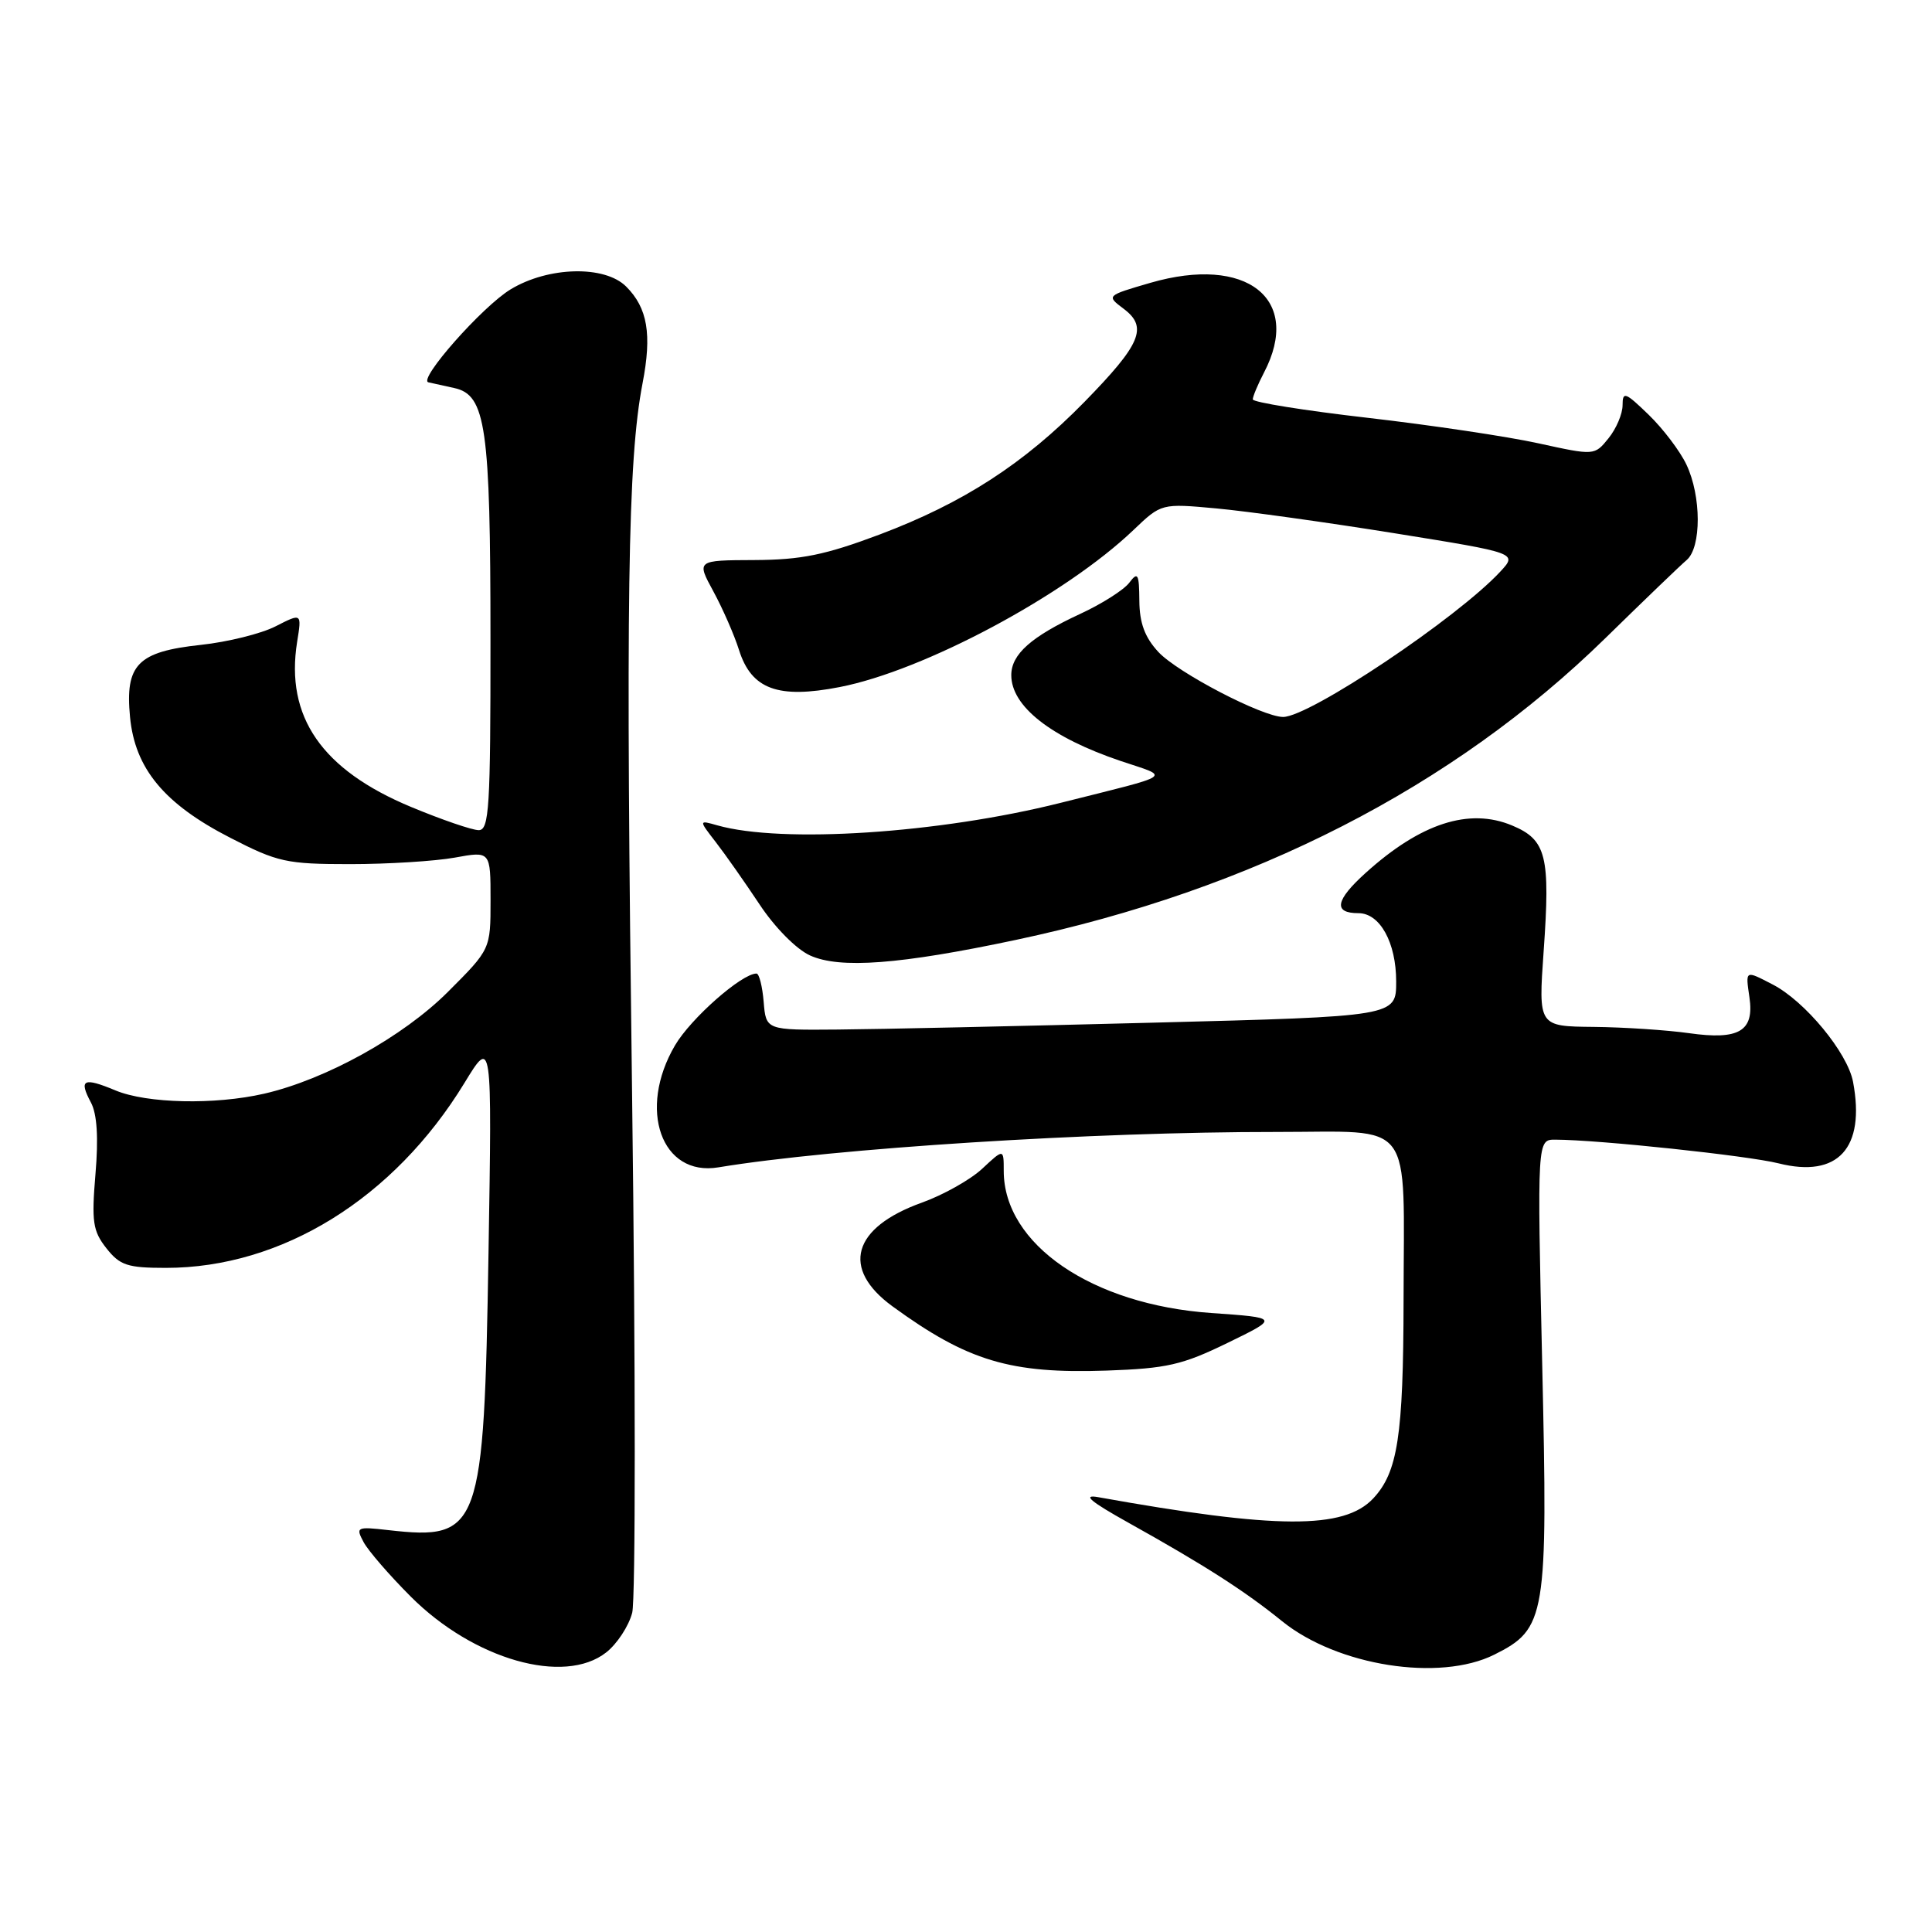 <?xml version="1.0" encoding="UTF-8" standalone="no"?>
<!DOCTYPE svg PUBLIC "-//W3C//DTD SVG 1.1//EN" "http://www.w3.org/Graphics/SVG/1.1/DTD/svg11.dtd" >
<svg xmlns="http://www.w3.org/2000/svg" xmlns:xlink="http://www.w3.org/1999/xlink" version="1.1" viewBox="0 0 256 256">
 <g >
 <path fill="currentColor"
d=" M 80.33 218.95 C 81.76 217.83 83.31 215.47 83.77 213.70 C 84.22 211.94 84.22 181.25 83.76 145.50 C 82.90 79.49 83.17 61.03 85.14 50.80 C 86.40 44.29 85.81 40.81 82.97 37.97 C 80.13 35.13 72.66 35.31 67.66 38.34 C 63.92 40.60 55.32 50.34 56.77 50.66 C 57.17 50.75 58.72 51.09 60.21 51.42 C 64.38 52.34 64.99 56.55 64.99 84.75 C 65.00 107.03 64.82 110.00 63.43 110.00 C 62.57 110.00 58.54 108.62 54.48 106.93 C 42.63 102.00 37.79 94.98 39.37 85.06 C 39.99 81.22 39.99 81.22 36.52 82.99 C 34.61 83.97 30.15 85.07 26.61 85.45 C 18.24 86.35 16.56 88.06 17.23 95.01 C 17.88 101.84 21.76 106.52 30.49 111.00 C 36.80 114.25 37.96 114.50 46.40 114.50 C 51.40 114.50 57.64 114.11 60.25 113.64 C 65.00 112.77 65.00 112.77 65.00 119.28 C 65.00 125.78 65.00 125.78 59.36 131.42 C 53.41 137.37 43.17 143.04 35.00 144.92 C 28.45 146.42 19.47 146.22 15.31 144.49 C 11.05 142.71 10.41 143.02 12.05 146.09 C 12.86 147.61 13.06 150.74 12.65 155.57 C 12.12 161.88 12.30 163.11 14.09 165.39 C 15.89 167.67 16.88 168.00 21.98 168.00 C 37.35 168.00 52.20 158.80 61.54 143.50 C 65.20 137.50 65.20 137.50 64.73 166.00 C 64.13 202.74 63.64 204.12 51.47 202.75 C 47.25 202.27 47.11 202.34 48.18 204.34 C 48.80 205.49 51.61 208.74 54.44 211.57 C 62.78 219.91 74.77 223.33 80.33 218.95 Z  M 198.00 219.25 C 204.86 215.82 205.11 214.32 204.35 180.75 C 203.68 151.00 203.68 151.00 206.09 151.01 C 211.86 151.03 231.61 153.13 235.67 154.15 C 243.54 156.13 247.19 152.14 245.54 143.36 C 244.82 139.50 239.17 132.65 234.87 130.44 C 231.22 128.55 231.28 128.51 231.81 132.16 C 232.47 136.64 230.43 137.84 223.80 136.90 C 220.88 136.49 215.20 136.11 211.17 136.07 C 203.84 136.00 203.84 136.00 204.54 126.06 C 205.44 113.41 204.91 111.28 200.36 109.38 C 194.67 107.00 188.24 109.08 180.95 115.67 C 176.94 119.29 176.63 121.00 180.00 121.00 C 182.85 121.00 185.00 124.89 185.00 130.06 C 185.00 134.68 185.00 134.68 152.75 135.51 C 135.01 135.97 116.22 136.38 111.00 136.42 C 101.50 136.50 101.50 136.50 101.19 132.75 C 101.02 130.69 100.59 129.00 100.24 129.00 C 98.28 129.00 91.53 134.95 89.44 138.52 C 84.46 147.01 87.64 155.94 95.19 154.68 C 110.50 152.15 144.83 149.97 169.12 149.99 C 187.62 150.00 186.01 147.86 185.98 172.38 C 185.95 190.29 185.21 195.08 181.95 198.56 C 178.08 202.67 169.17 202.63 145.50 198.38 C 143.35 198.00 144.49 198.96 149.51 201.76 C 159.67 207.43 164.92 210.80 169.90 214.83 C 177.22 220.74 190.75 222.87 198.00 219.25 Z  M 162.64 177.95 C 169.50 174.61 169.50 174.61 160.50 173.98 C 144.68 172.88 133.00 164.88 133.00 155.15 C 133.00 152.20 133.00 152.20 130.16 154.85 C 128.60 156.31 124.99 158.34 122.14 159.36 C 112.94 162.66 111.40 168.09 118.25 173.09 C 128.21 180.35 133.89 182.05 146.64 181.61 C 154.61 181.33 156.67 180.86 162.64 177.95 Z  M 134.57 124.55 C 166.02 117.89 192.52 104.32 212.74 84.54 C 217.82 79.57 222.65 74.92 223.49 74.21 C 225.46 72.53 225.45 65.74 223.46 61.56 C 222.62 59.78 220.37 56.81 218.46 54.96 C 215.36 51.96 215.00 51.82 215.00 53.69 C 215.00 54.84 214.16 56.81 213.14 58.07 C 211.28 60.37 211.28 60.37 203.84 58.74 C 199.75 57.84 189.56 56.32 181.20 55.36 C 172.84 54.40 166.00 53.30 166.00 52.92 C 166.00 52.54 166.67 50.94 167.49 49.36 C 172.59 39.60 165.19 33.77 152.42 37.48 C 146.58 39.18 146.58 39.18 148.91 40.93 C 152.13 43.36 151.18 45.60 143.69 53.26 C 135.67 61.45 127.65 66.64 116.57 70.82 C 109.33 73.54 106.18 74.18 99.96 74.21 C 92.28 74.24 92.28 74.24 94.53 78.37 C 95.76 80.64 97.30 84.14 97.93 86.15 C 99.58 91.34 103.10 92.63 111.26 91.04 C 122.44 88.87 141.16 78.86 150.19 70.23 C 153.89 66.70 153.89 66.70 161.19 67.37 C 165.21 67.74 175.83 69.22 184.79 70.66 C 201.08 73.28 201.08 73.28 198.79 75.75 C 193.07 81.91 173.51 95.00 170.02 95.00 C 167.29 95.00 156.03 89.13 153.49 86.39 C 151.70 84.46 150.99 82.56 150.97 79.60 C 150.94 76.01 150.77 75.71 149.63 77.22 C 148.91 78.17 145.98 80.03 143.12 81.35 C 136.63 84.36 134.00 86.70 134.00 89.46 C 134.00 93.59 139.25 97.71 148.48 100.83 C 155.13 103.07 155.93 102.51 140.50 106.39 C 124.39 110.43 103.61 111.79 95.04 109.36 C 92.58 108.66 92.58 108.66 94.84 111.58 C 96.09 113.19 98.69 116.90 100.64 119.83 C 102.66 122.89 105.52 125.78 107.33 126.60 C 111.28 128.40 119.24 127.80 134.57 124.55 Z "/>
</g>
</svg>